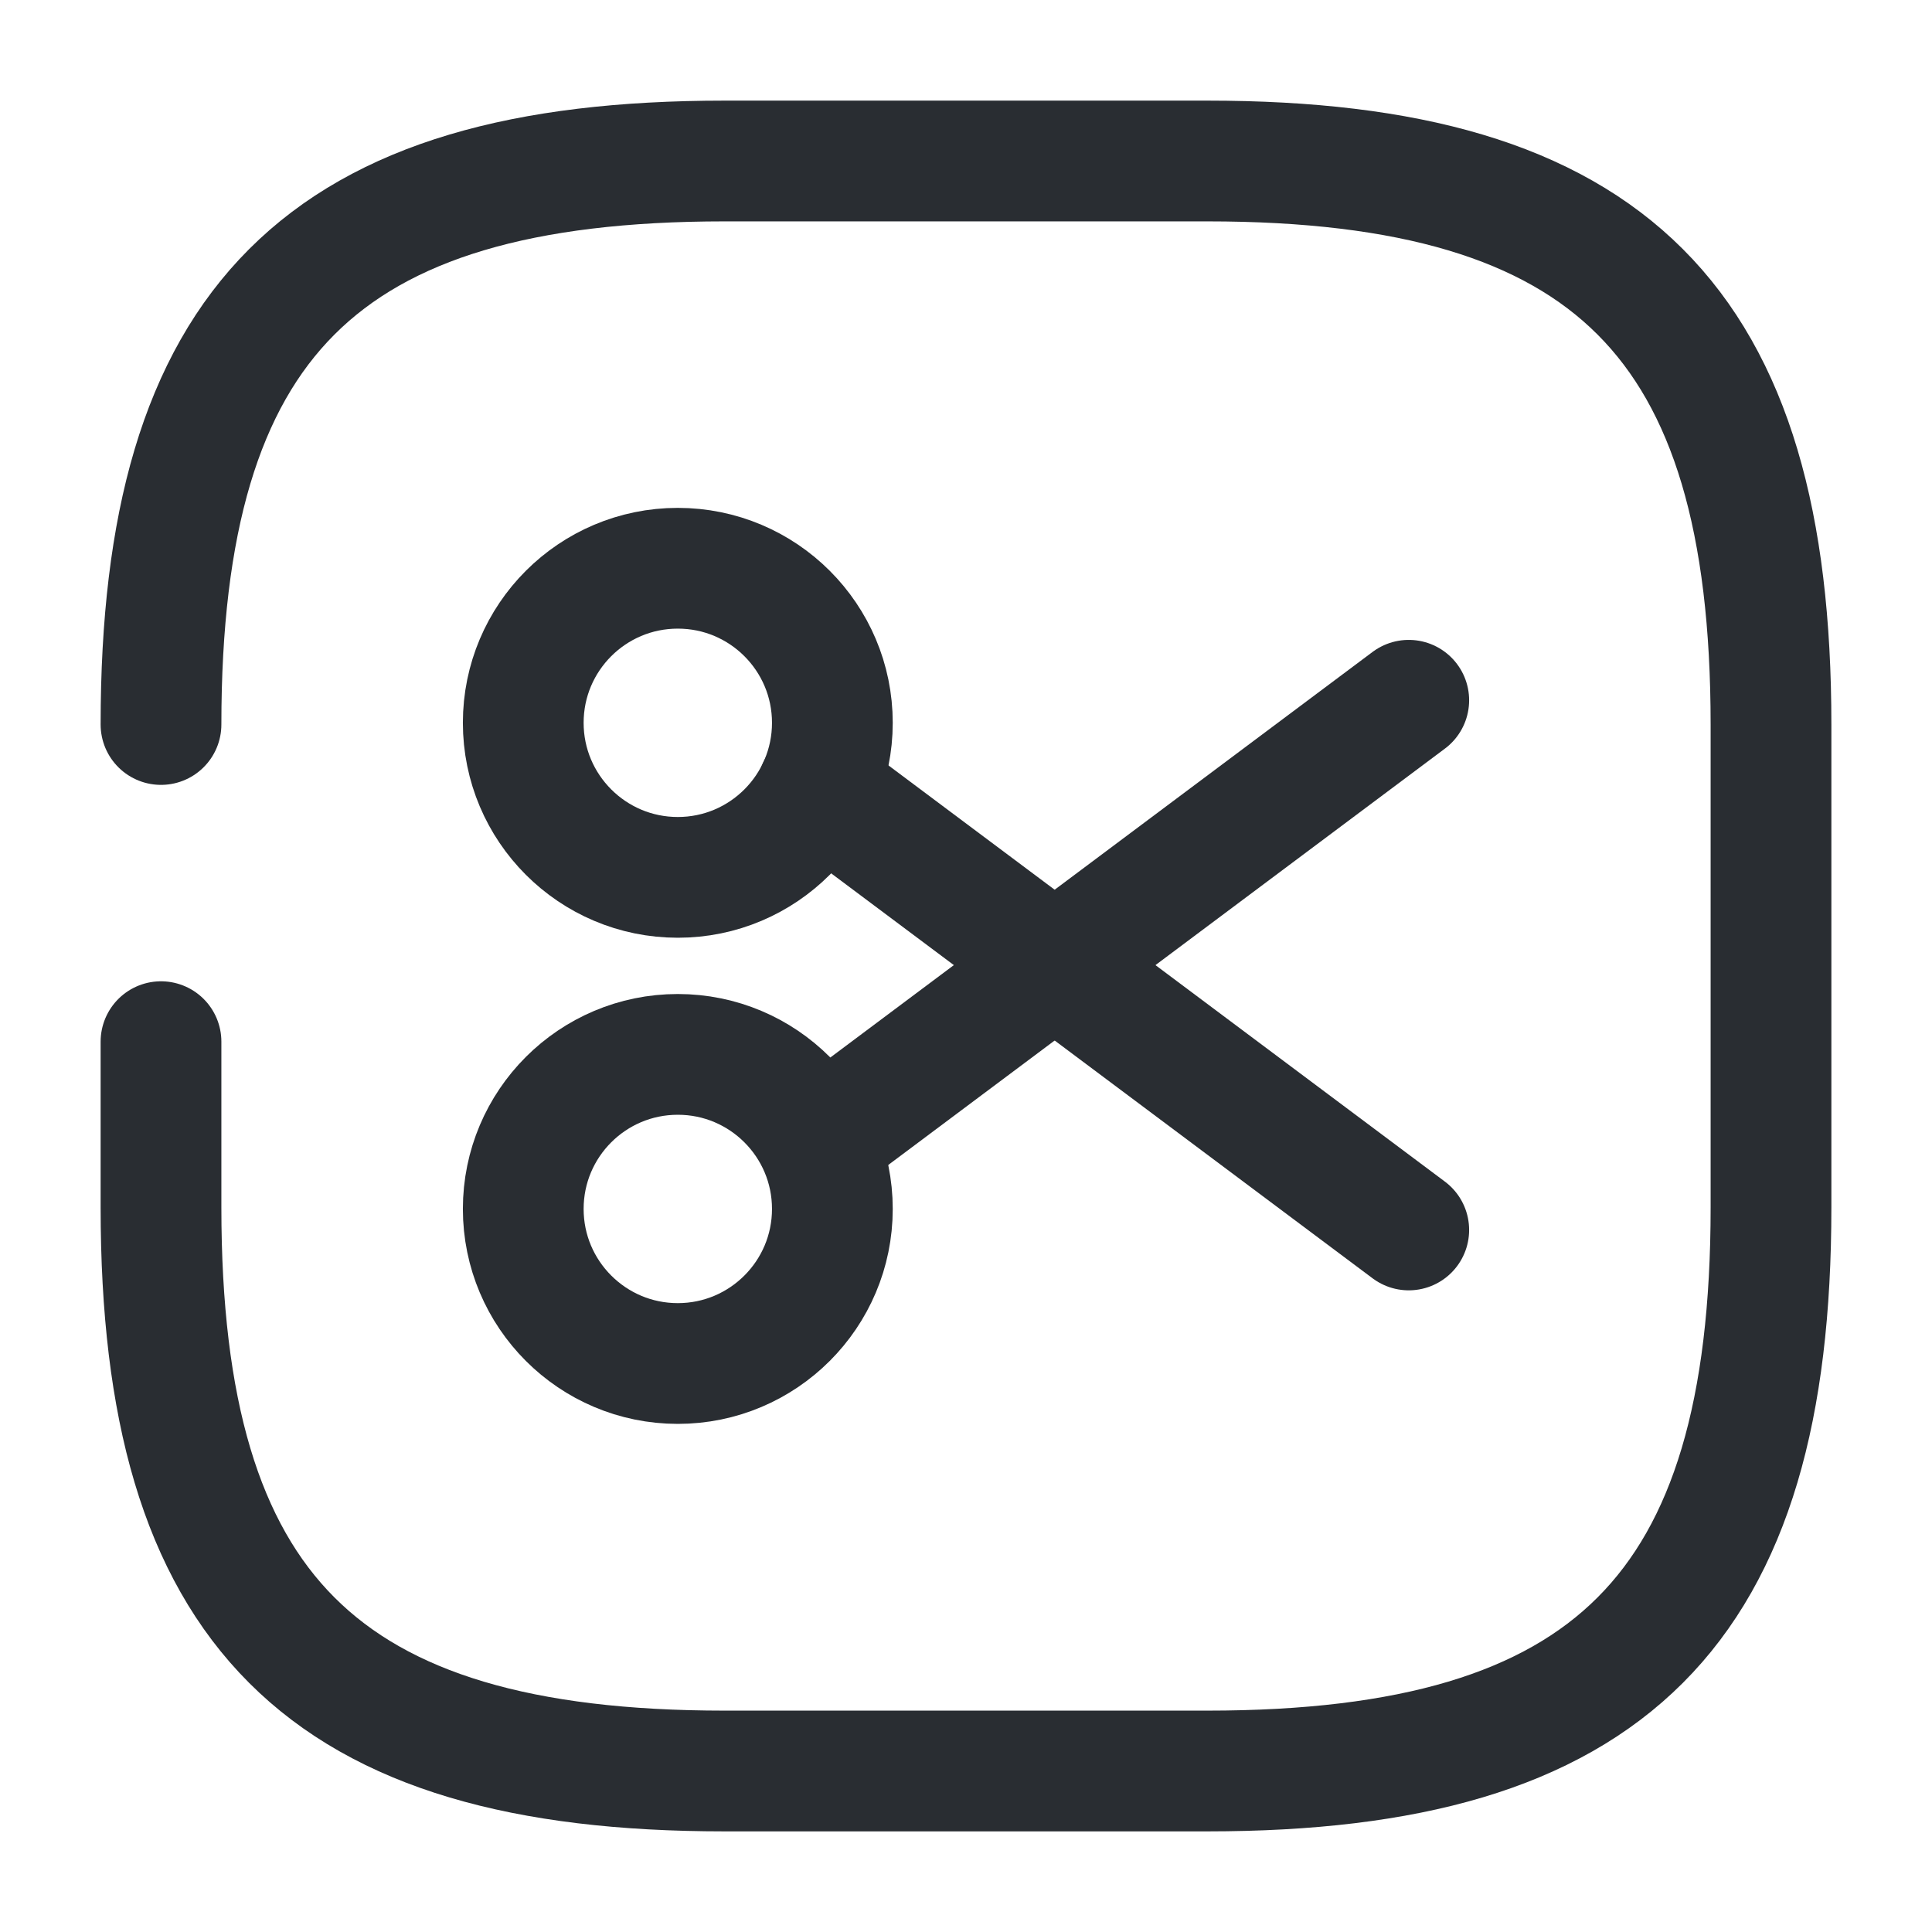<svg width="24" height="24" viewBox="0 0 24 24" fill="none" xmlns="http://www.w3.org/2000/svg">
<path d="M2 12.94V15C2 20 4 22 9 22H15C20 22 22 20 22 15V9C22 4 20 2 15 2H9C4 2 2 4 2 9" stroke="#292D32" stroke-width="1.5" stroke-linecap="round" stroke-linejoin="round"/>
<path d="M8.42 10.899C9.48 10.899 10.34 10.039 10.34 8.979C10.34 7.918 9.48 7.059 8.42 7.059C7.36 7.059 6.5 7.918 6.5 8.979C6.5 10.039 7.36 10.899 8.42 10.899Z" stroke="#292D32" stroke-width="1.5" stroke-linecap="round" stroke-linejoin="round"/>
<path d="M8.42 16.938C9.48 16.938 10.34 16.078 10.34 15.018C10.34 13.957 9.48 13.098 8.42 13.098C7.36 13.098 6.5 13.957 6.5 15.018C6.5 16.078 7.36 16.938 8.42 16.938Z" stroke="#292D32" stroke-width="1.5" stroke-linecap="round" stroke-linejoin="round"/>
<path d="M17.5 8.699L10.16 14.189" stroke="#292D32" stroke-width="1.5" stroke-linecap="round" stroke-linejoin="round"/>
<path d="M17.5 15.279L10.16 9.789" stroke="#292D32" stroke-width="1.5" stroke-linecap="round" stroke-linejoin="round"/>
</svg>

